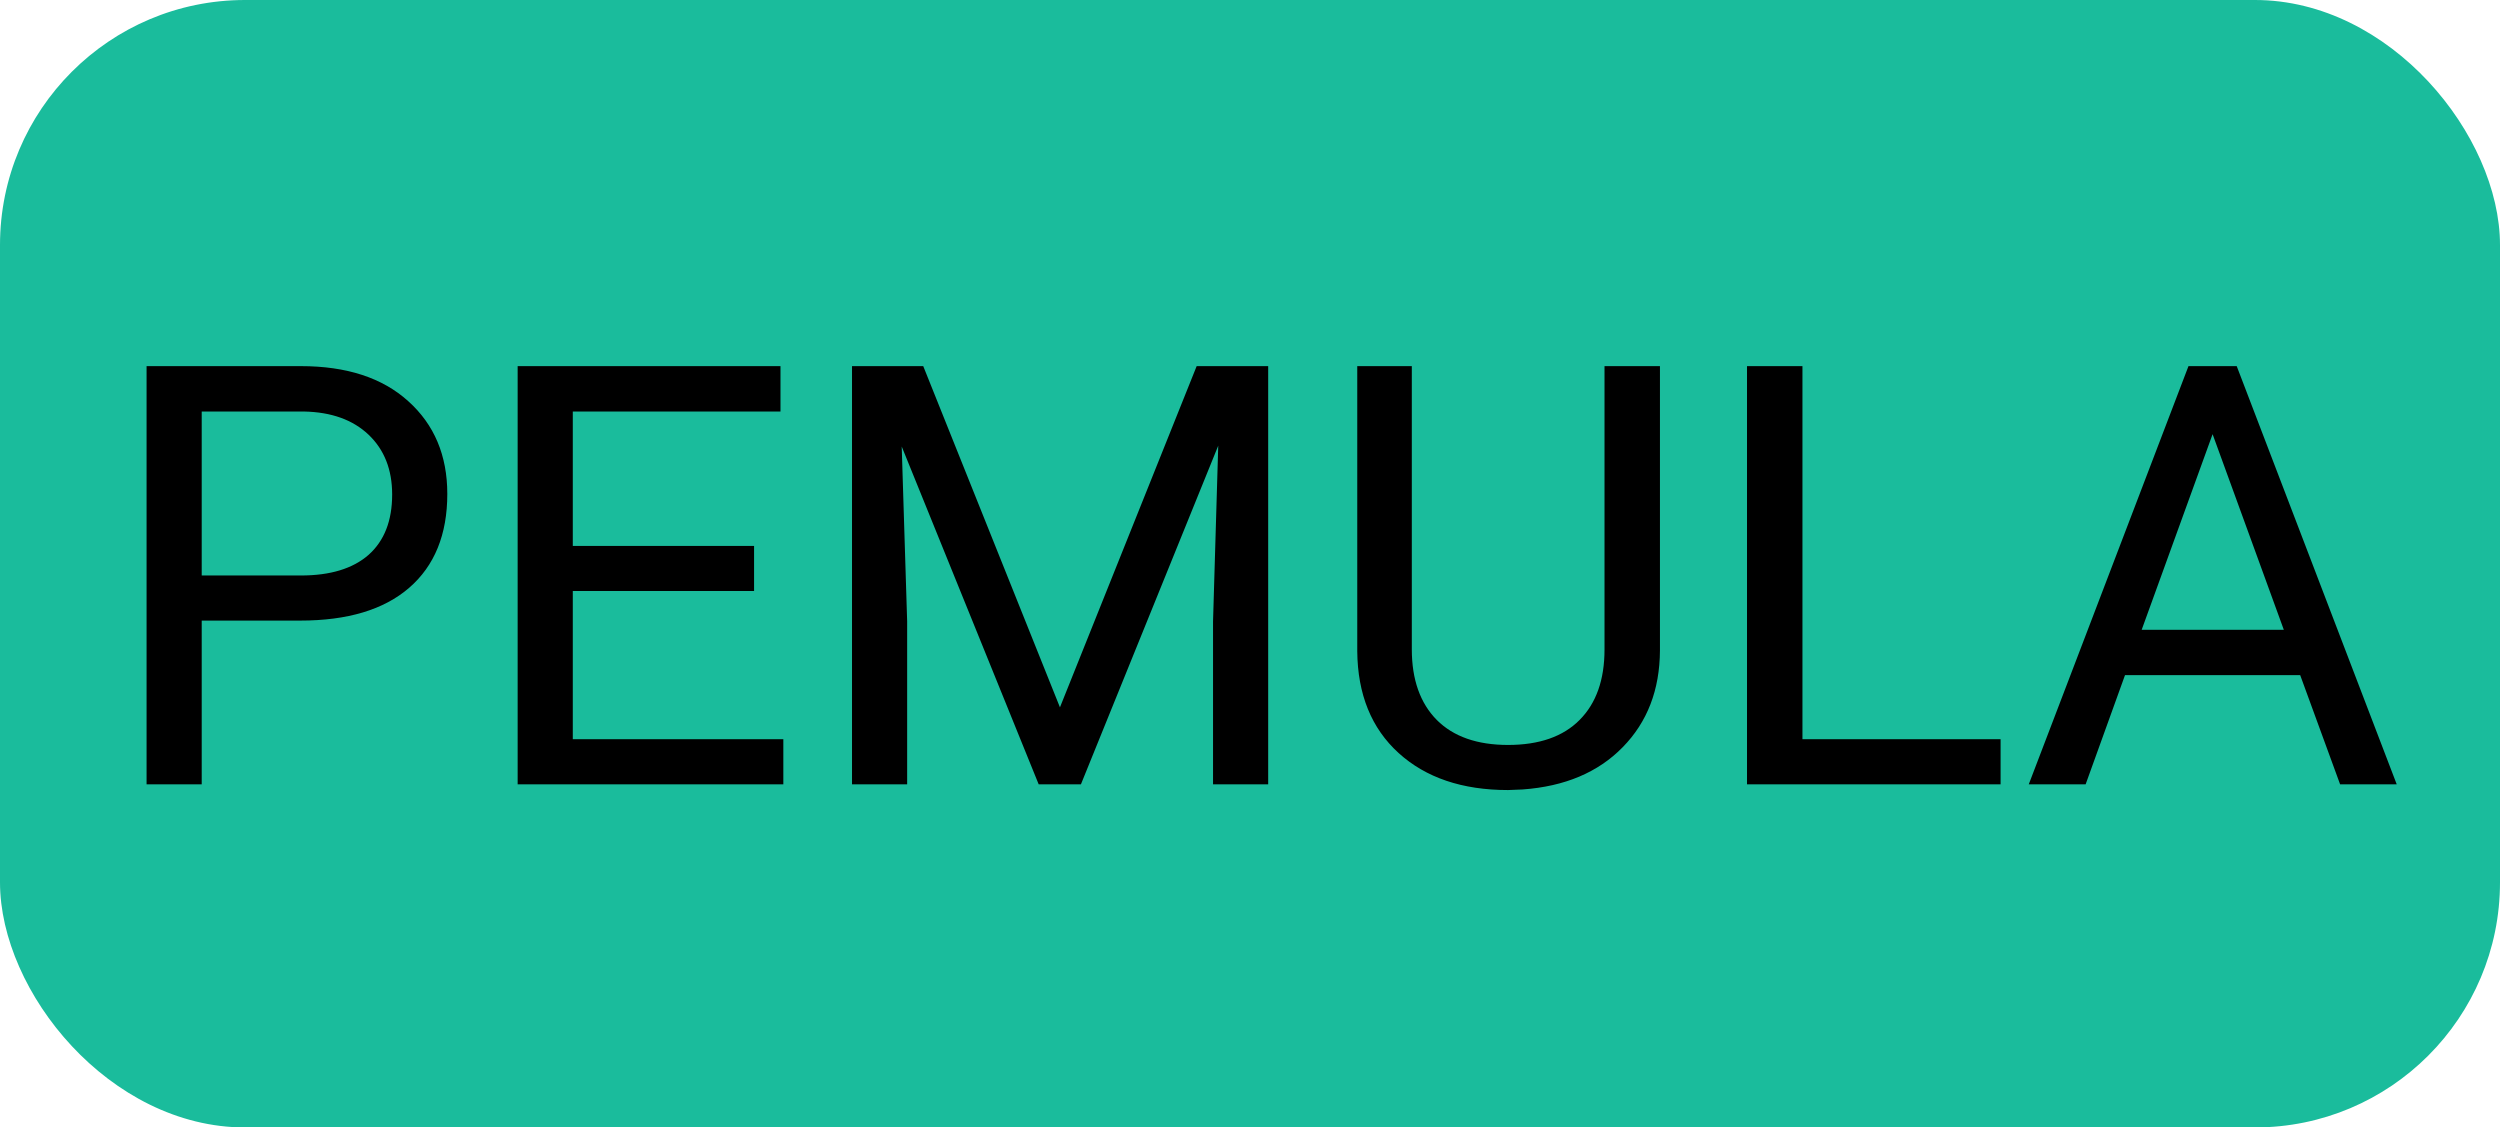 <svg width="51" height="23" viewBox="0 0 51 23" fill="none" xmlns="http://www.w3.org/2000/svg">
<rect width="51" height="23" rx="5" fill="#1ABC9C"/>
<path d="M4.115 12.66V16H2.99V7.469H6.137C7.07 7.469 7.801 7.707 8.328 8.184C8.859 8.66 9.125 9.291 9.125 10.076C9.125 10.904 8.865 11.543 8.346 11.992C7.83 12.438 7.09 12.66 6.125 12.66H4.115ZM4.115 11.74H6.137C6.738 11.74 7.199 11.6 7.52 11.318C7.84 11.033 8 10.623 8 10.088C8 9.58 7.84 9.174 7.52 8.869C7.199 8.564 6.76 8.406 6.201 8.395H4.115V11.74ZM15.383 12.057H11.685V15.08H15.98V16H10.56V7.469H15.922V8.395H11.685V11.137H15.383V12.057ZM18.834 7.469L21.623 14.43L24.412 7.469H25.871V16H24.746V12.678L24.852 9.092L22.051 16H21.189L18.395 9.109L18.506 12.678V16H17.381V7.469H18.834ZM33.863 7.469V13.27C33.859 14.074 33.605 14.732 33.102 15.244C32.602 15.756 31.922 16.043 31.062 16.105L30.764 16.117C29.83 16.117 29.086 15.865 28.531 15.361C27.977 14.857 27.695 14.164 27.688 13.281V7.469H28.801V13.246C28.801 13.863 28.971 14.344 29.311 14.688C29.65 15.027 30.135 15.197 30.764 15.197C31.4 15.197 31.887 15.027 32.223 14.688C32.562 14.348 32.732 13.869 32.732 13.252V7.469H33.863ZM36.77 15.08H40.812V16H35.639V7.469H36.77V15.08ZM46.924 13.773H43.35L42.547 16H41.387L44.645 7.469H45.629L48.893 16H47.738L46.924 13.773ZM43.69 12.848H46.59L45.137 8.857L43.69 12.848Z" fill="black"/>
</svg>
